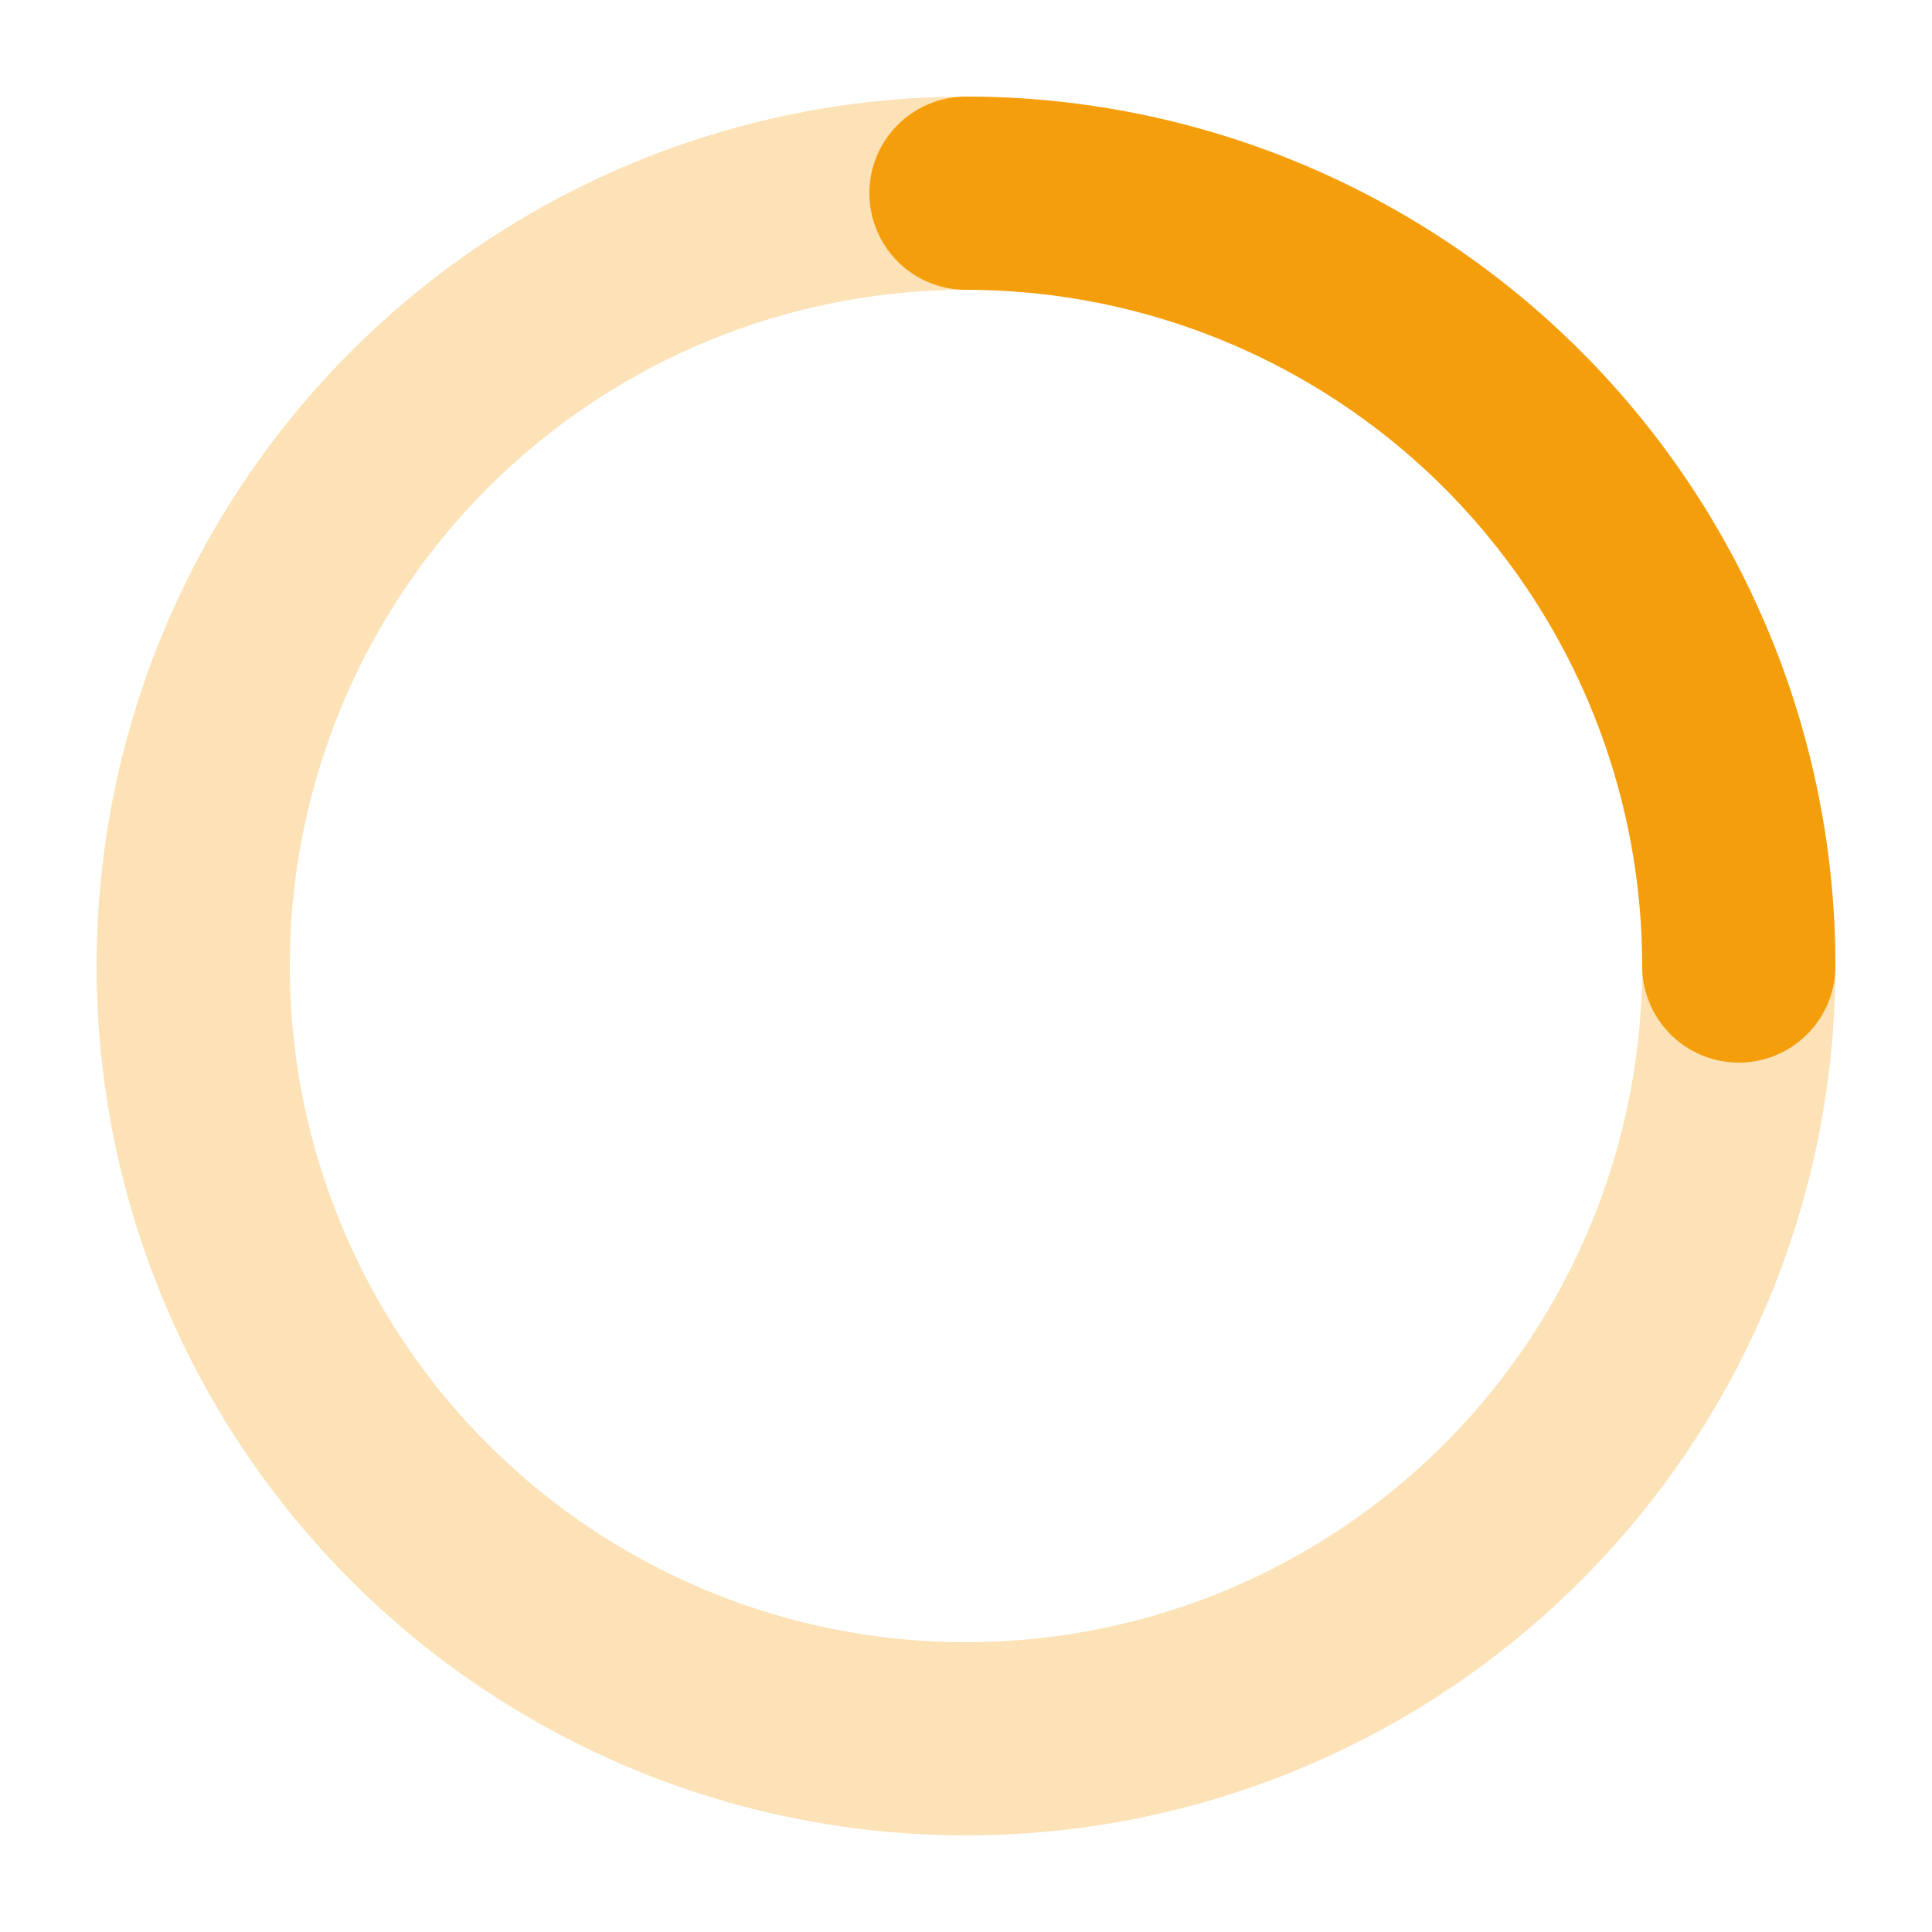 <svg viewBox="0 0 20 20" fill="none" width="20" height="20" xmlns="http://www.w3.org/2000/svg" class="animate-spin">
  <circle cx="10" cy="10" r="8" stroke="#F59E0B" stroke-opacity="0.3" stroke-width="2"/>
  <path d="M10 2a8 8 0 018 8" stroke="#F59E0B" stroke-width="2" stroke-linecap="round"/>
</svg>
